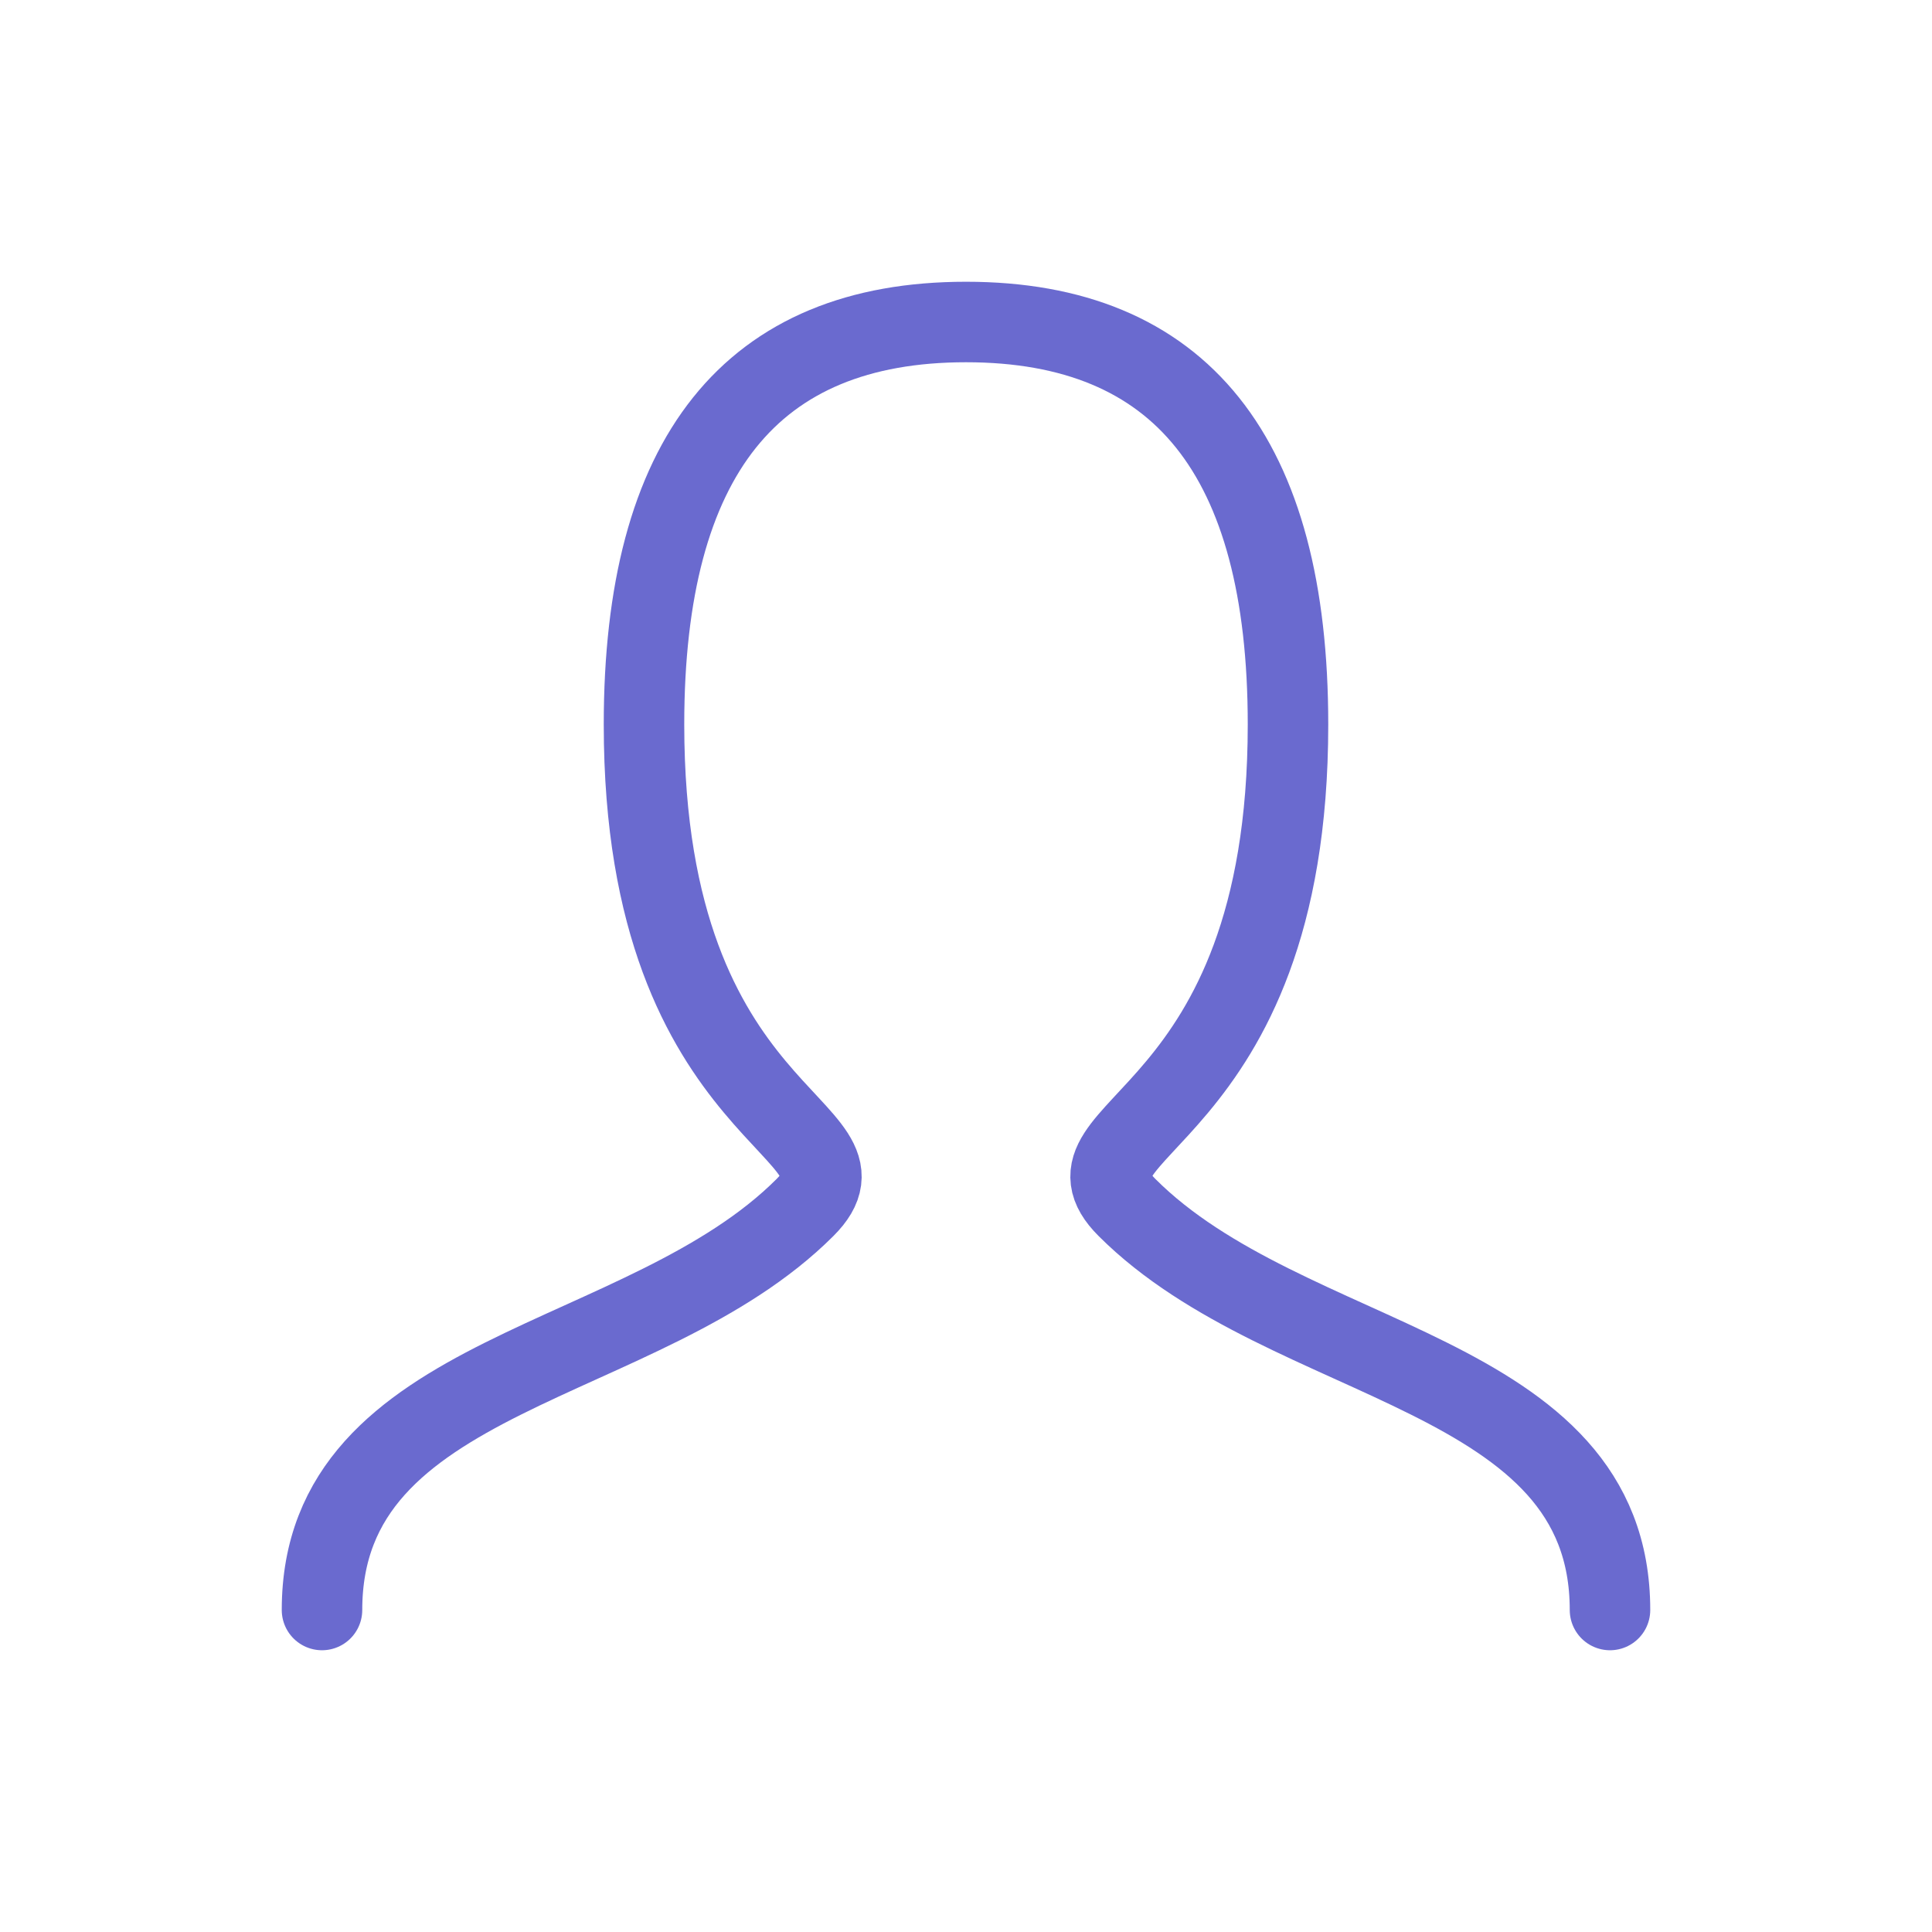 <svg width="24" height="24" viewBox="0 0 24 24" fill="none" xmlns="http://www.w3.org/2000/svg">
<g id="icon/person">
<path id="Vector" d="M4 20C4 17 8 17 10 15C11 14 8 14 8 9C8 5.667 9.333 4 12 4C14.667 4 16 5.667 16 9C16 14 13 14 14 15C16 17 20 17 20 20" stroke="#6A6ACF" stroke-linecap="round" stroke-linejoin="round"/>
</g>
</svg>
